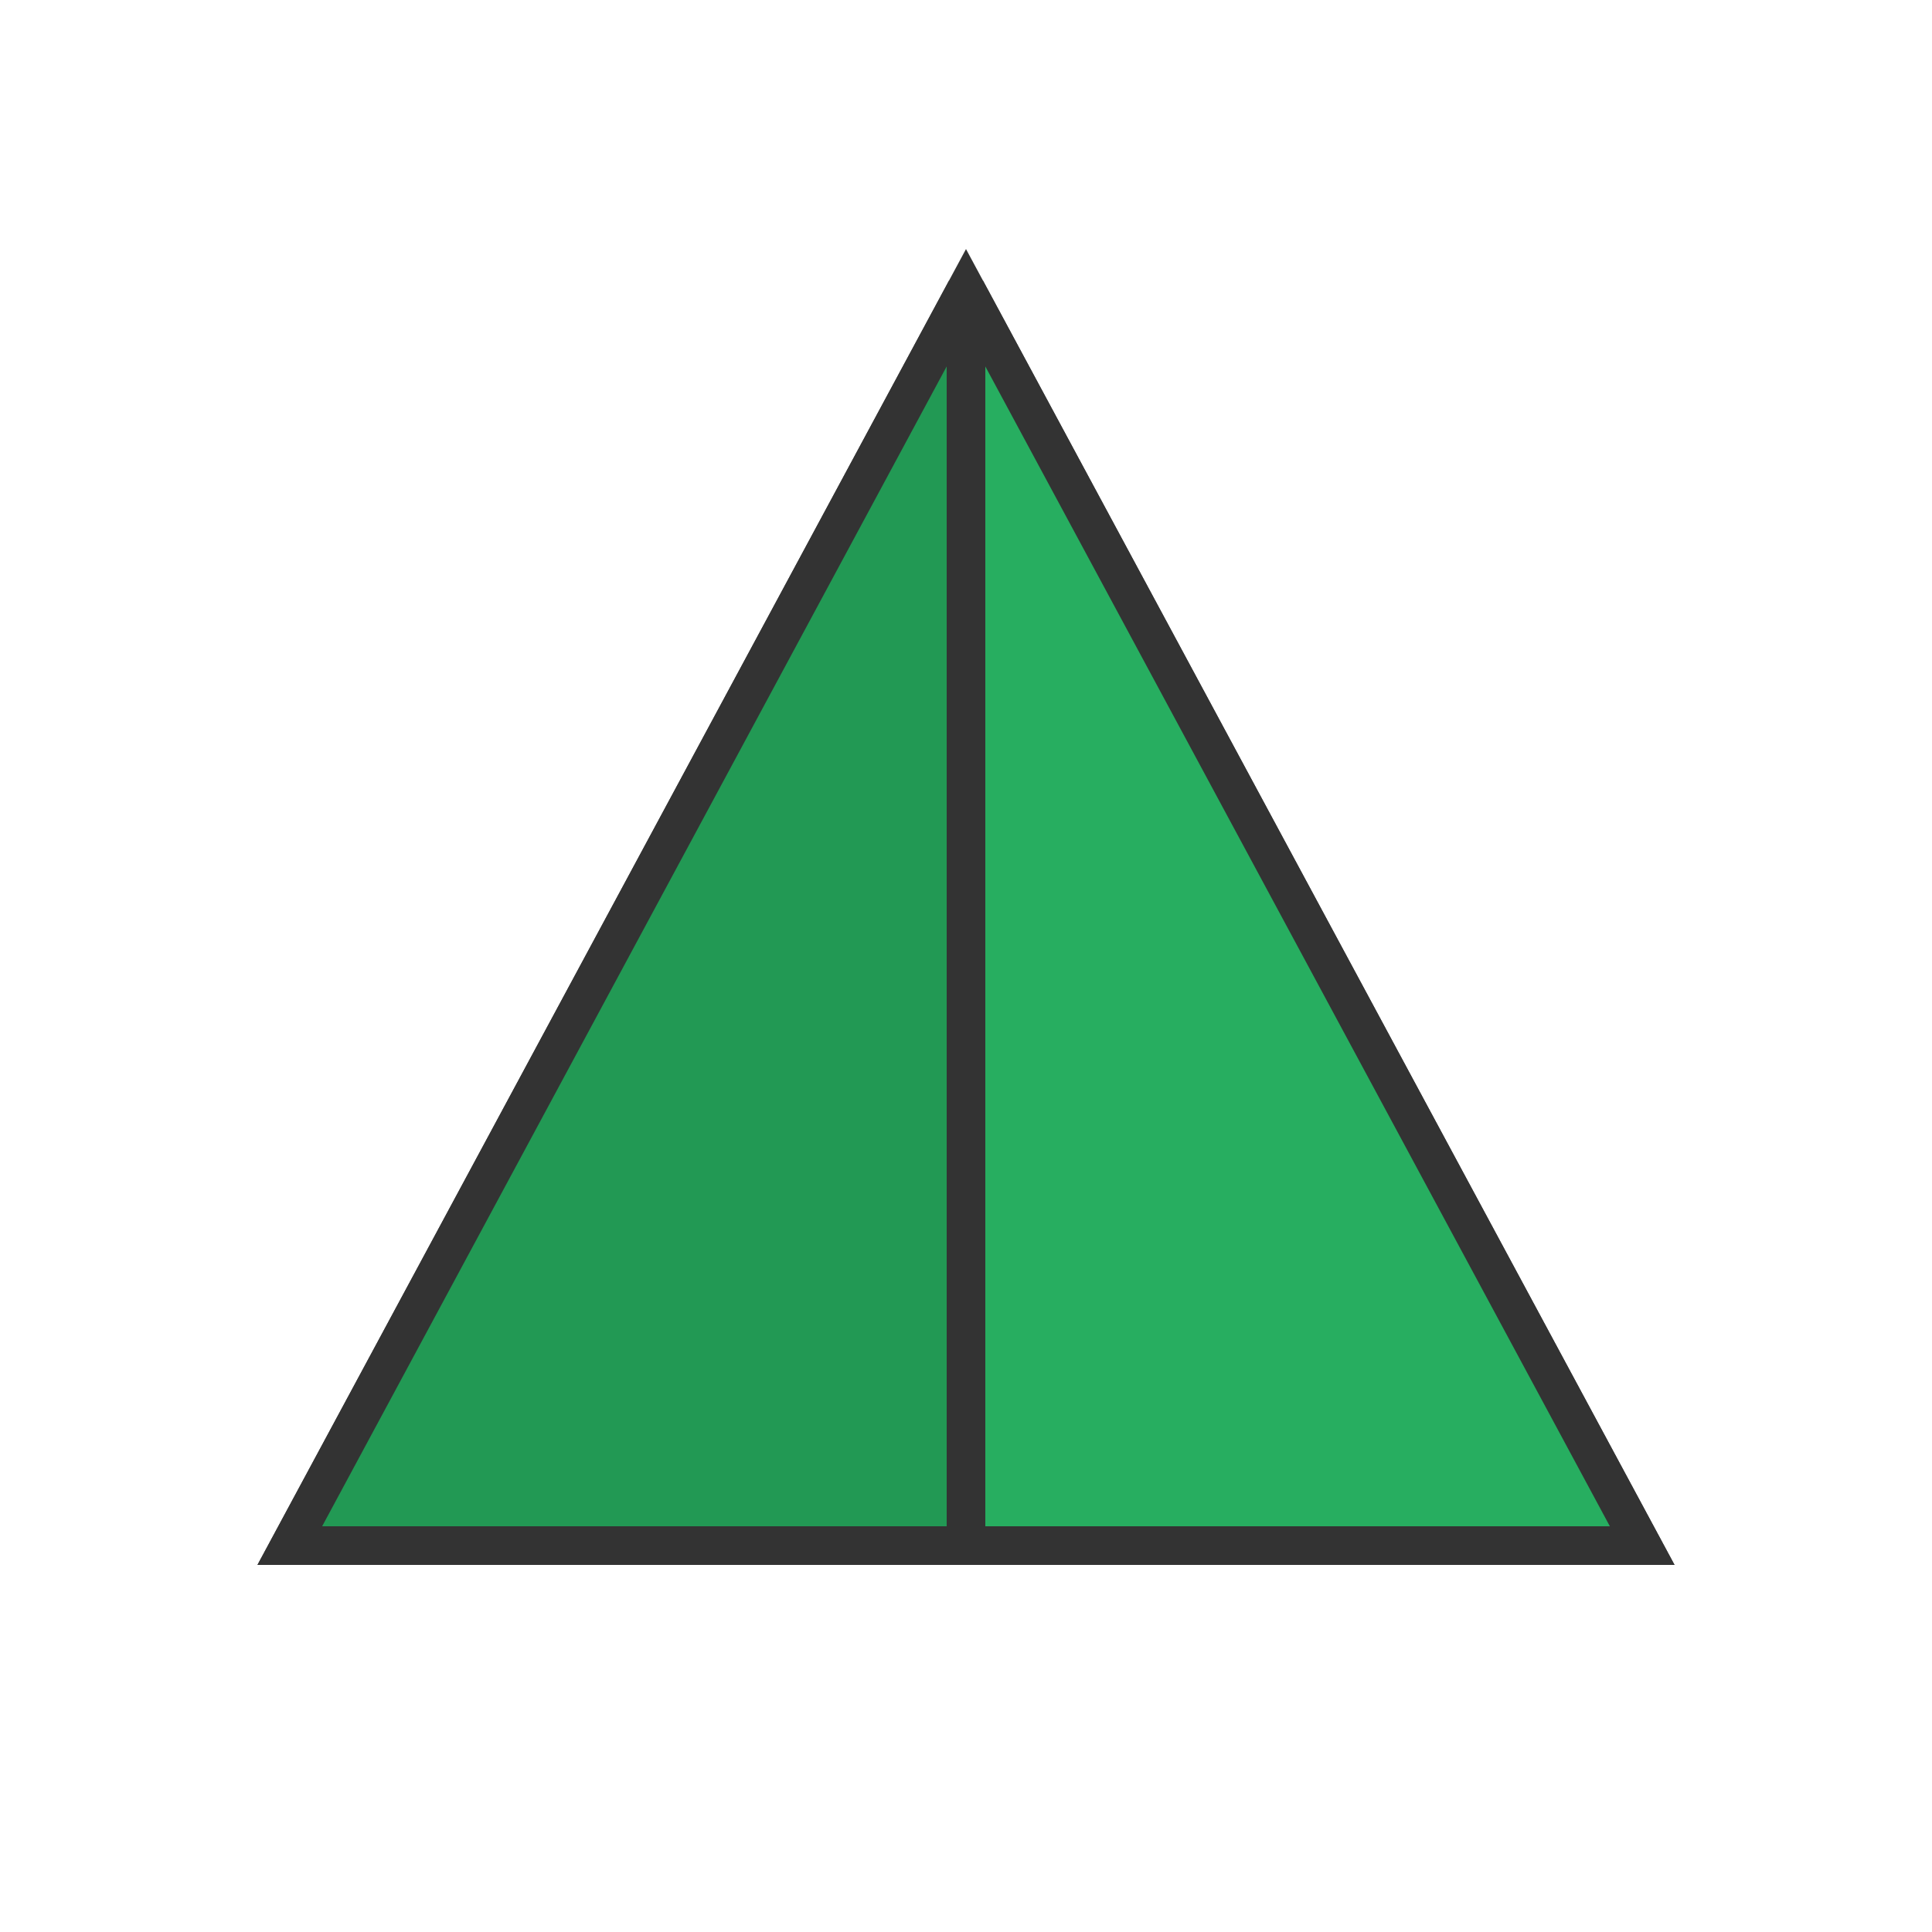 <svg xmlns="http://www.w3.org/2000/svg" viewBox="0 0 100 100" width="100" height="100">
  <polygon points="50,15 85,80 15,80" fill="#2ECC71" stroke="#333" stroke-width="2" />
  <polygon points="50,15 85,80 50,80" fill="#27AE60" stroke="#333" stroke-width="2" />
  <polygon points="50,15 50,80 15,80" fill="#229954" stroke="#333" stroke-width="2" />
</svg>